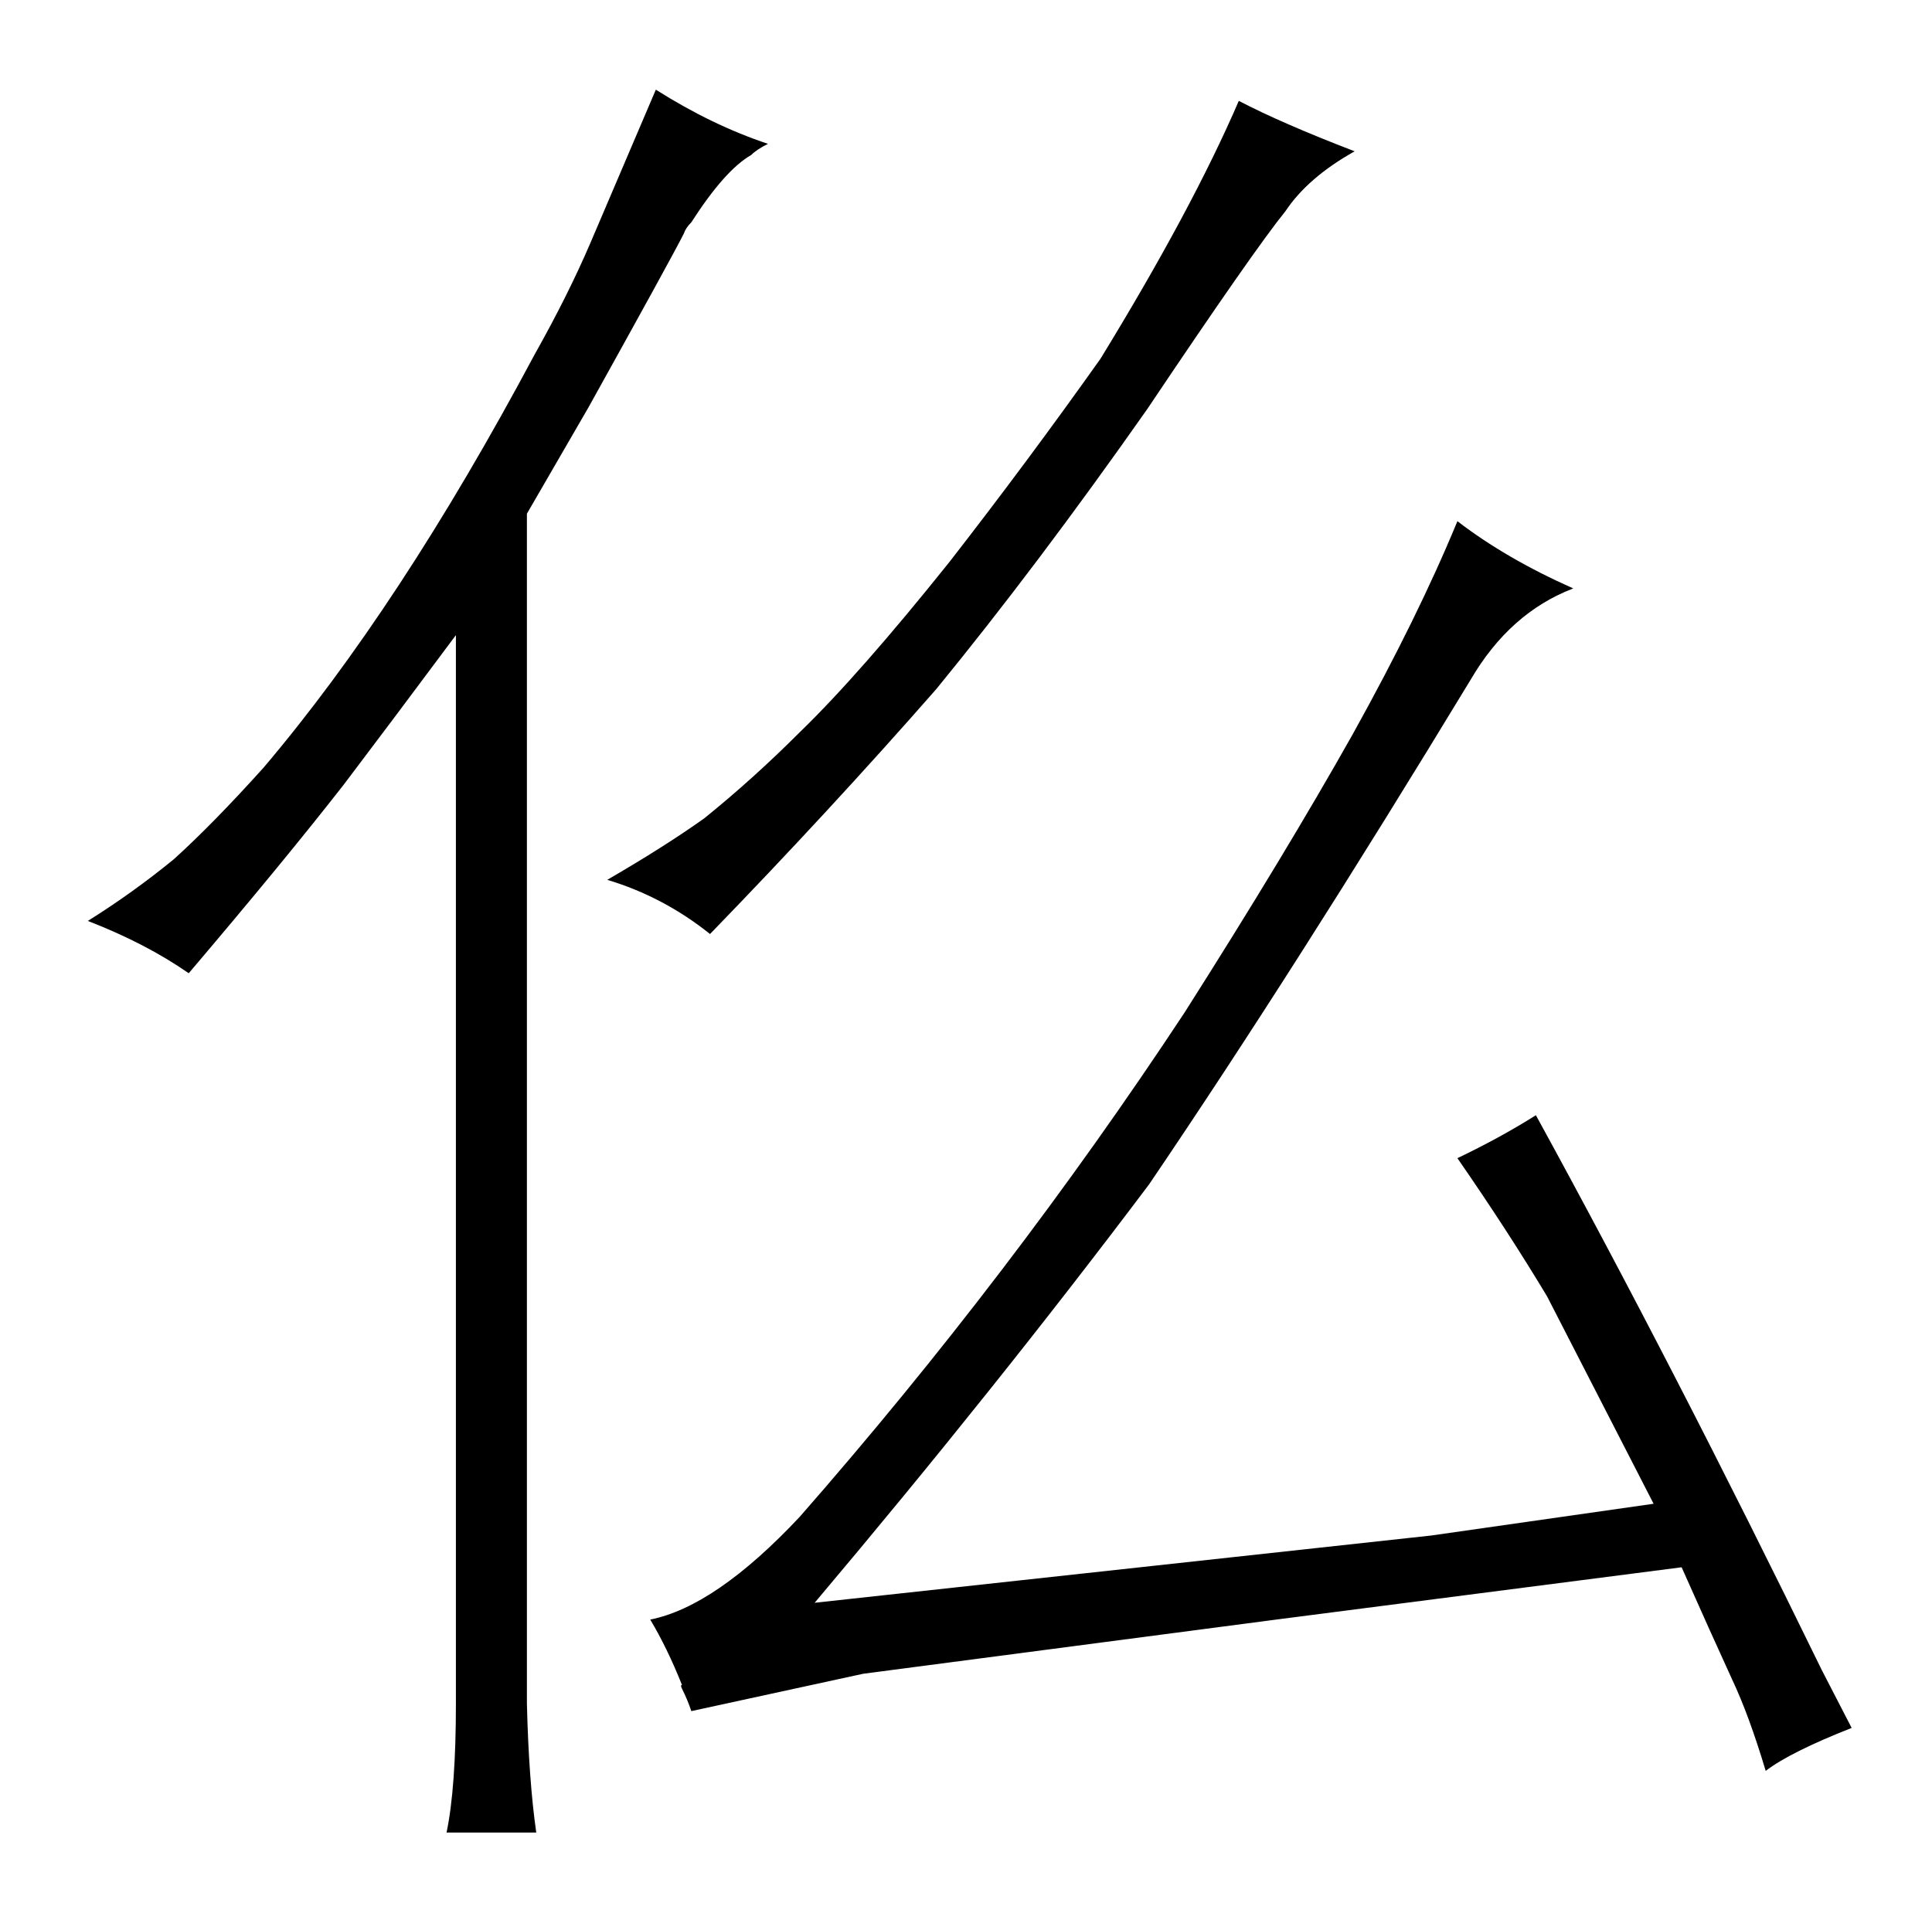 <?xml version="1.0" standalone="no"?>
<!DOCTYPE svg PUBLIC "-//W3C//DTD SVG 1.1//EN" "http://www.w3.org/Graphics/SVG/1.1/DTD/svg11.dtd" >
<svg xmlns="http://www.w3.org/2000/svg" xmlns:xlink="http://www.w3.org/1999/xlink" version="1.1" viewBox="-10 0 1034 1024">
  <g transform="matrix(1 0 0 -1 0 820)">
   <path fill="currentColor"
d="M234 -92q0 -45 -5 -69h48q-4 28 -5 69v637l33 57q45 81 51 93q1 3 4 6q18 28 32 36q3 3 9 6q-30 10 -60 29l-35 -82q-12 -28 -30 -60q-72 -135 -145 -221q-27 -30 -48 -49q-22 -18 -46 -33q31 -12 54 -28q51 60 83 101q25 33 60 80v-572zM315 349q30 -9 55 -29
q64 66 121 131q54 66 113 150q57 85 74 106q12 18 37 32q-39 15 -62 27q-25 -58 -74 -138q-39 -55 -81 -109q-48 -60 -80 -91q-25 -25 -51 -46q-21 -15 -52 -33zM426 -38q97 115 179 224q78 115 172 270q21 36 55 49q-36 16 -62 36q-21 -51 -56 -114q-36 -64 -90 -149
q-93 -141 -206 -270q-45 -48 -80 -55q9 -15 17 -35q-1 0 0 -2q3 -6 5 -12l92 20l221 29l217 28q16 -36 27 -60q9 -19 18 -49q13 10 46 23l-16 31q-79 162 -153 297q-19 -12 -42 -23q27 -39 48 -74l57 -111l-119 -17z" />
  </g>

</svg>
